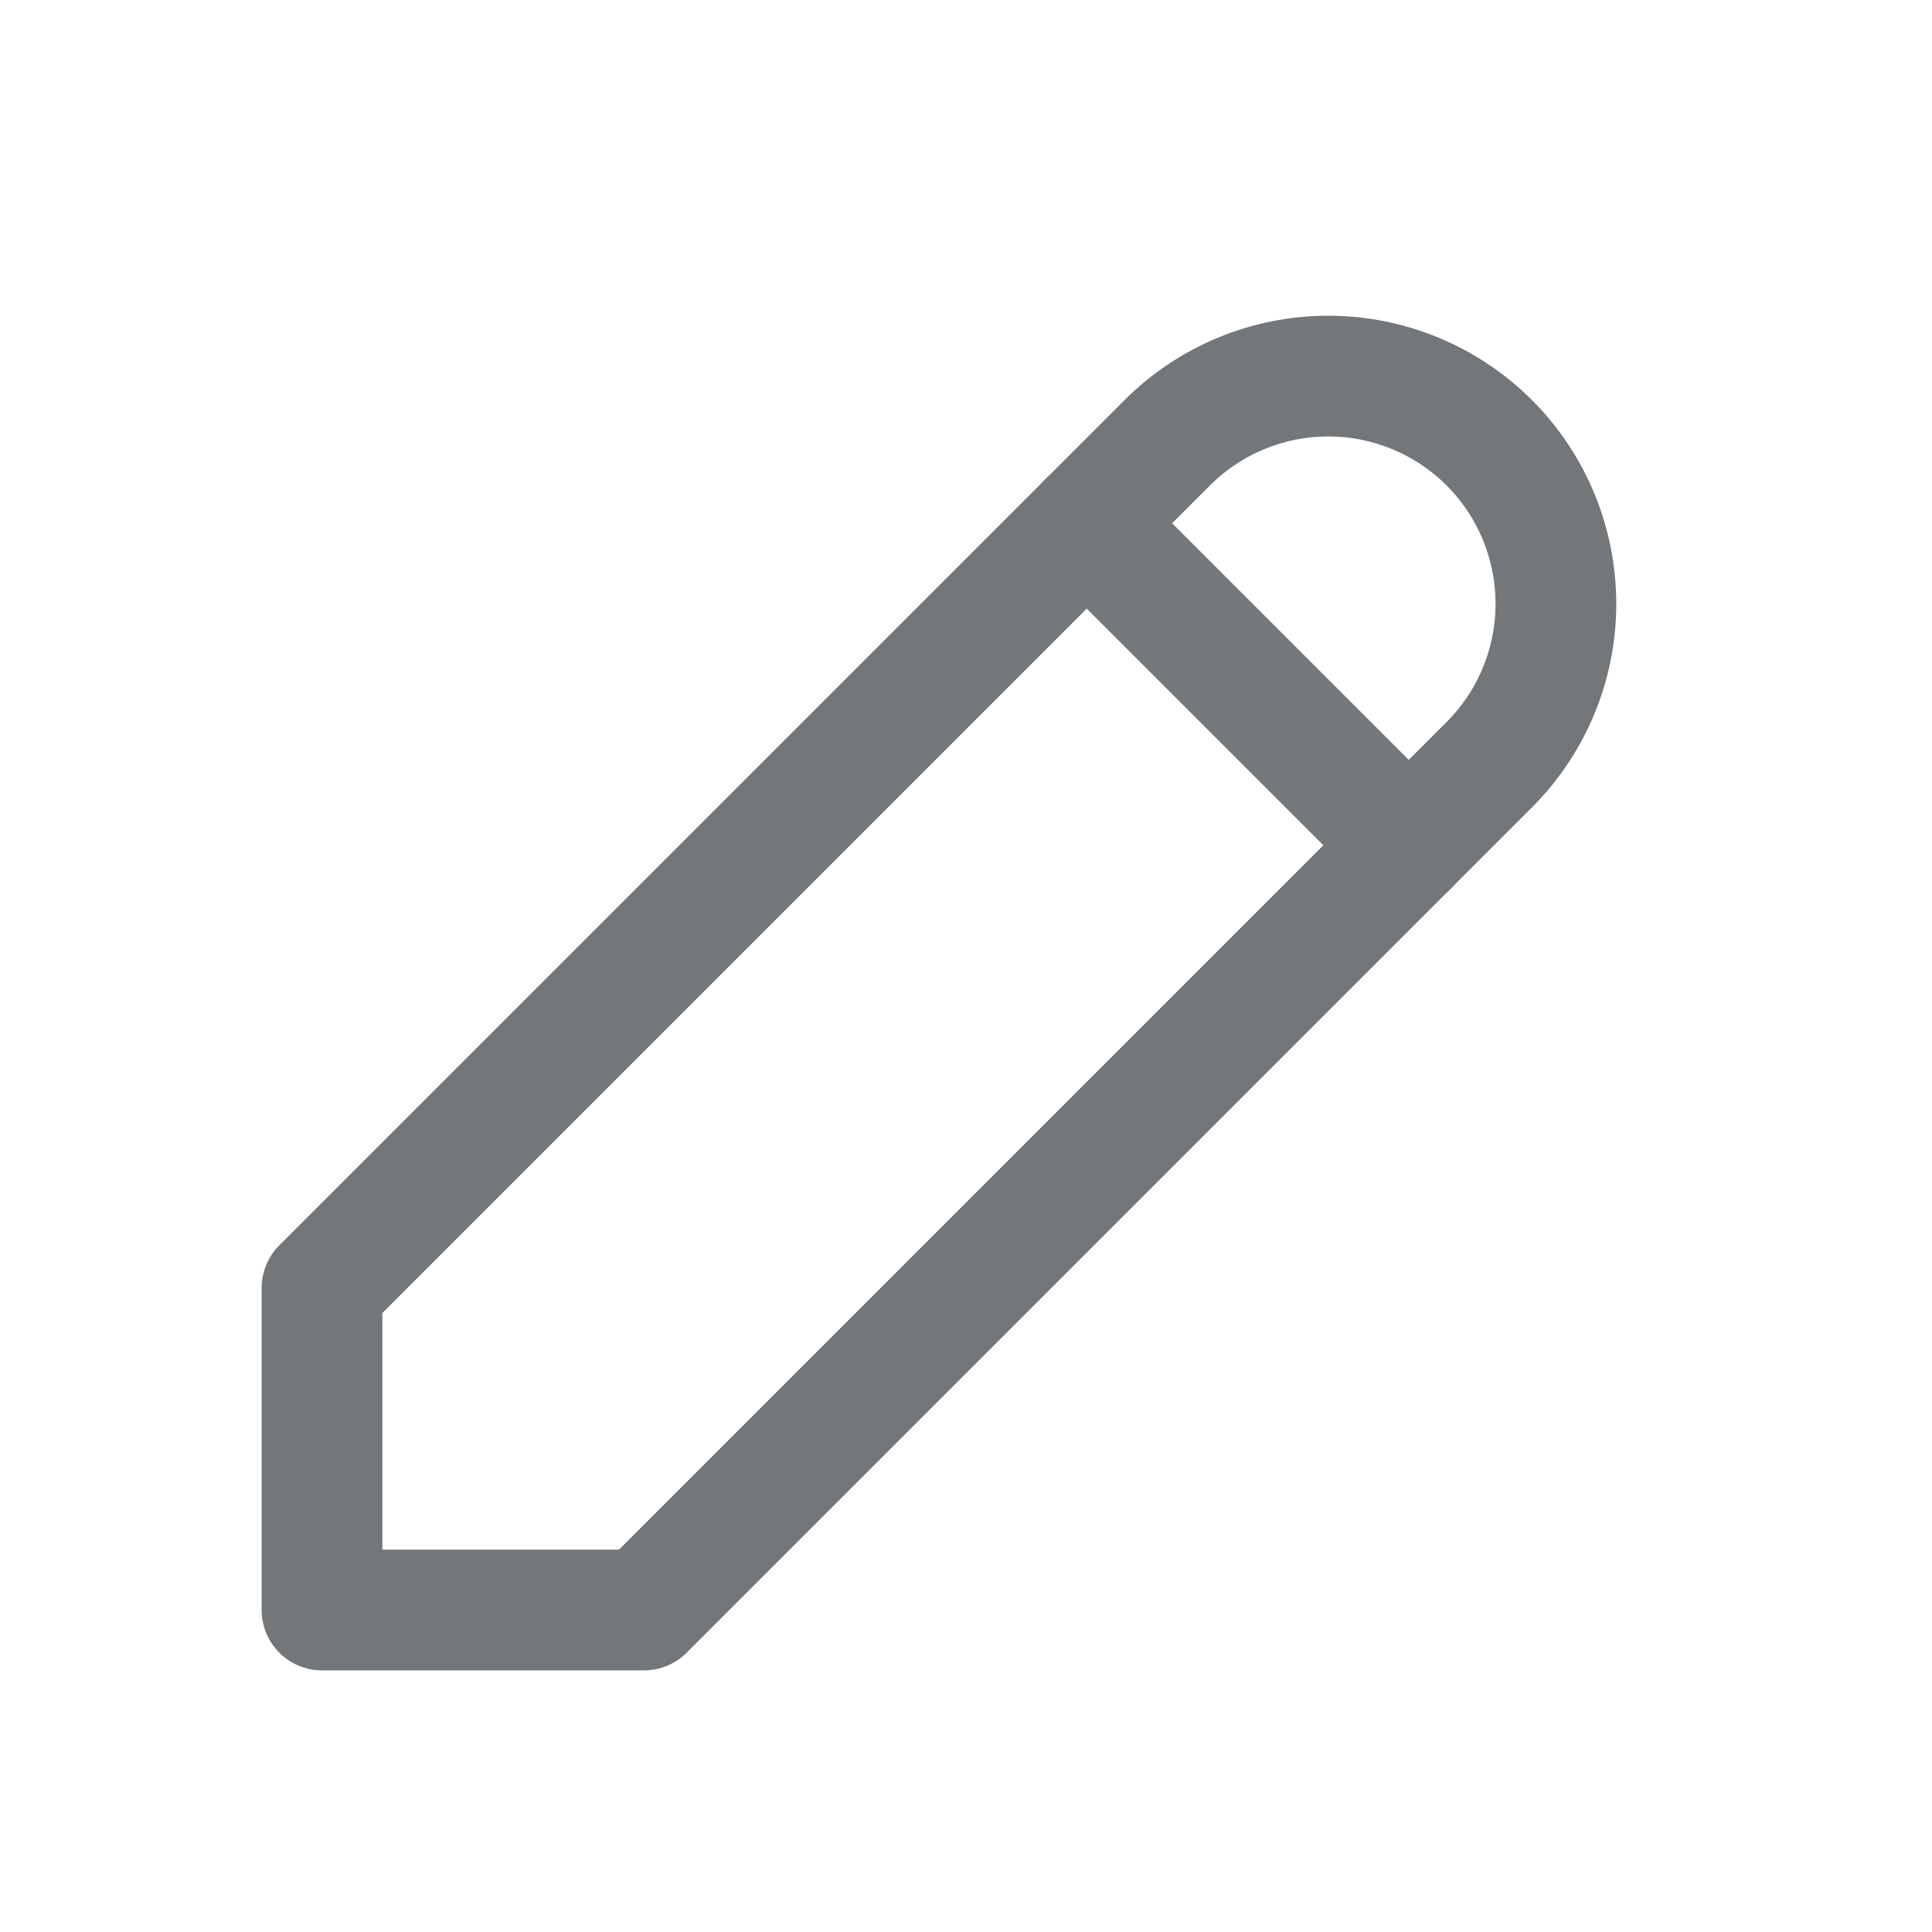 <svg width="24" height="24" viewBox="0 0 24 24" fill="none" xmlns="http://www.w3.org/2000/svg">
    <path d="M4 20H8L18.5 9.5C19.03 8.97 19.328 8.25 19.328 7.5C19.328 6.75 19.03 6.03 18.5 5.5C17.97 4.97 17.25 4.672 16.5 4.672C15.75 4.672 15.03 4.97 14.5 5.5L4 16V20Z" stroke="#73777A" stroke-width="1.5" stroke-linecap="round" stroke-linejoin="round"/>
    <path d="M13.5 6.5L17.5 10.5" stroke="#73777A" stroke-width="1.5" stroke-linecap="round" stroke-linejoin="round"/>
</svg>
